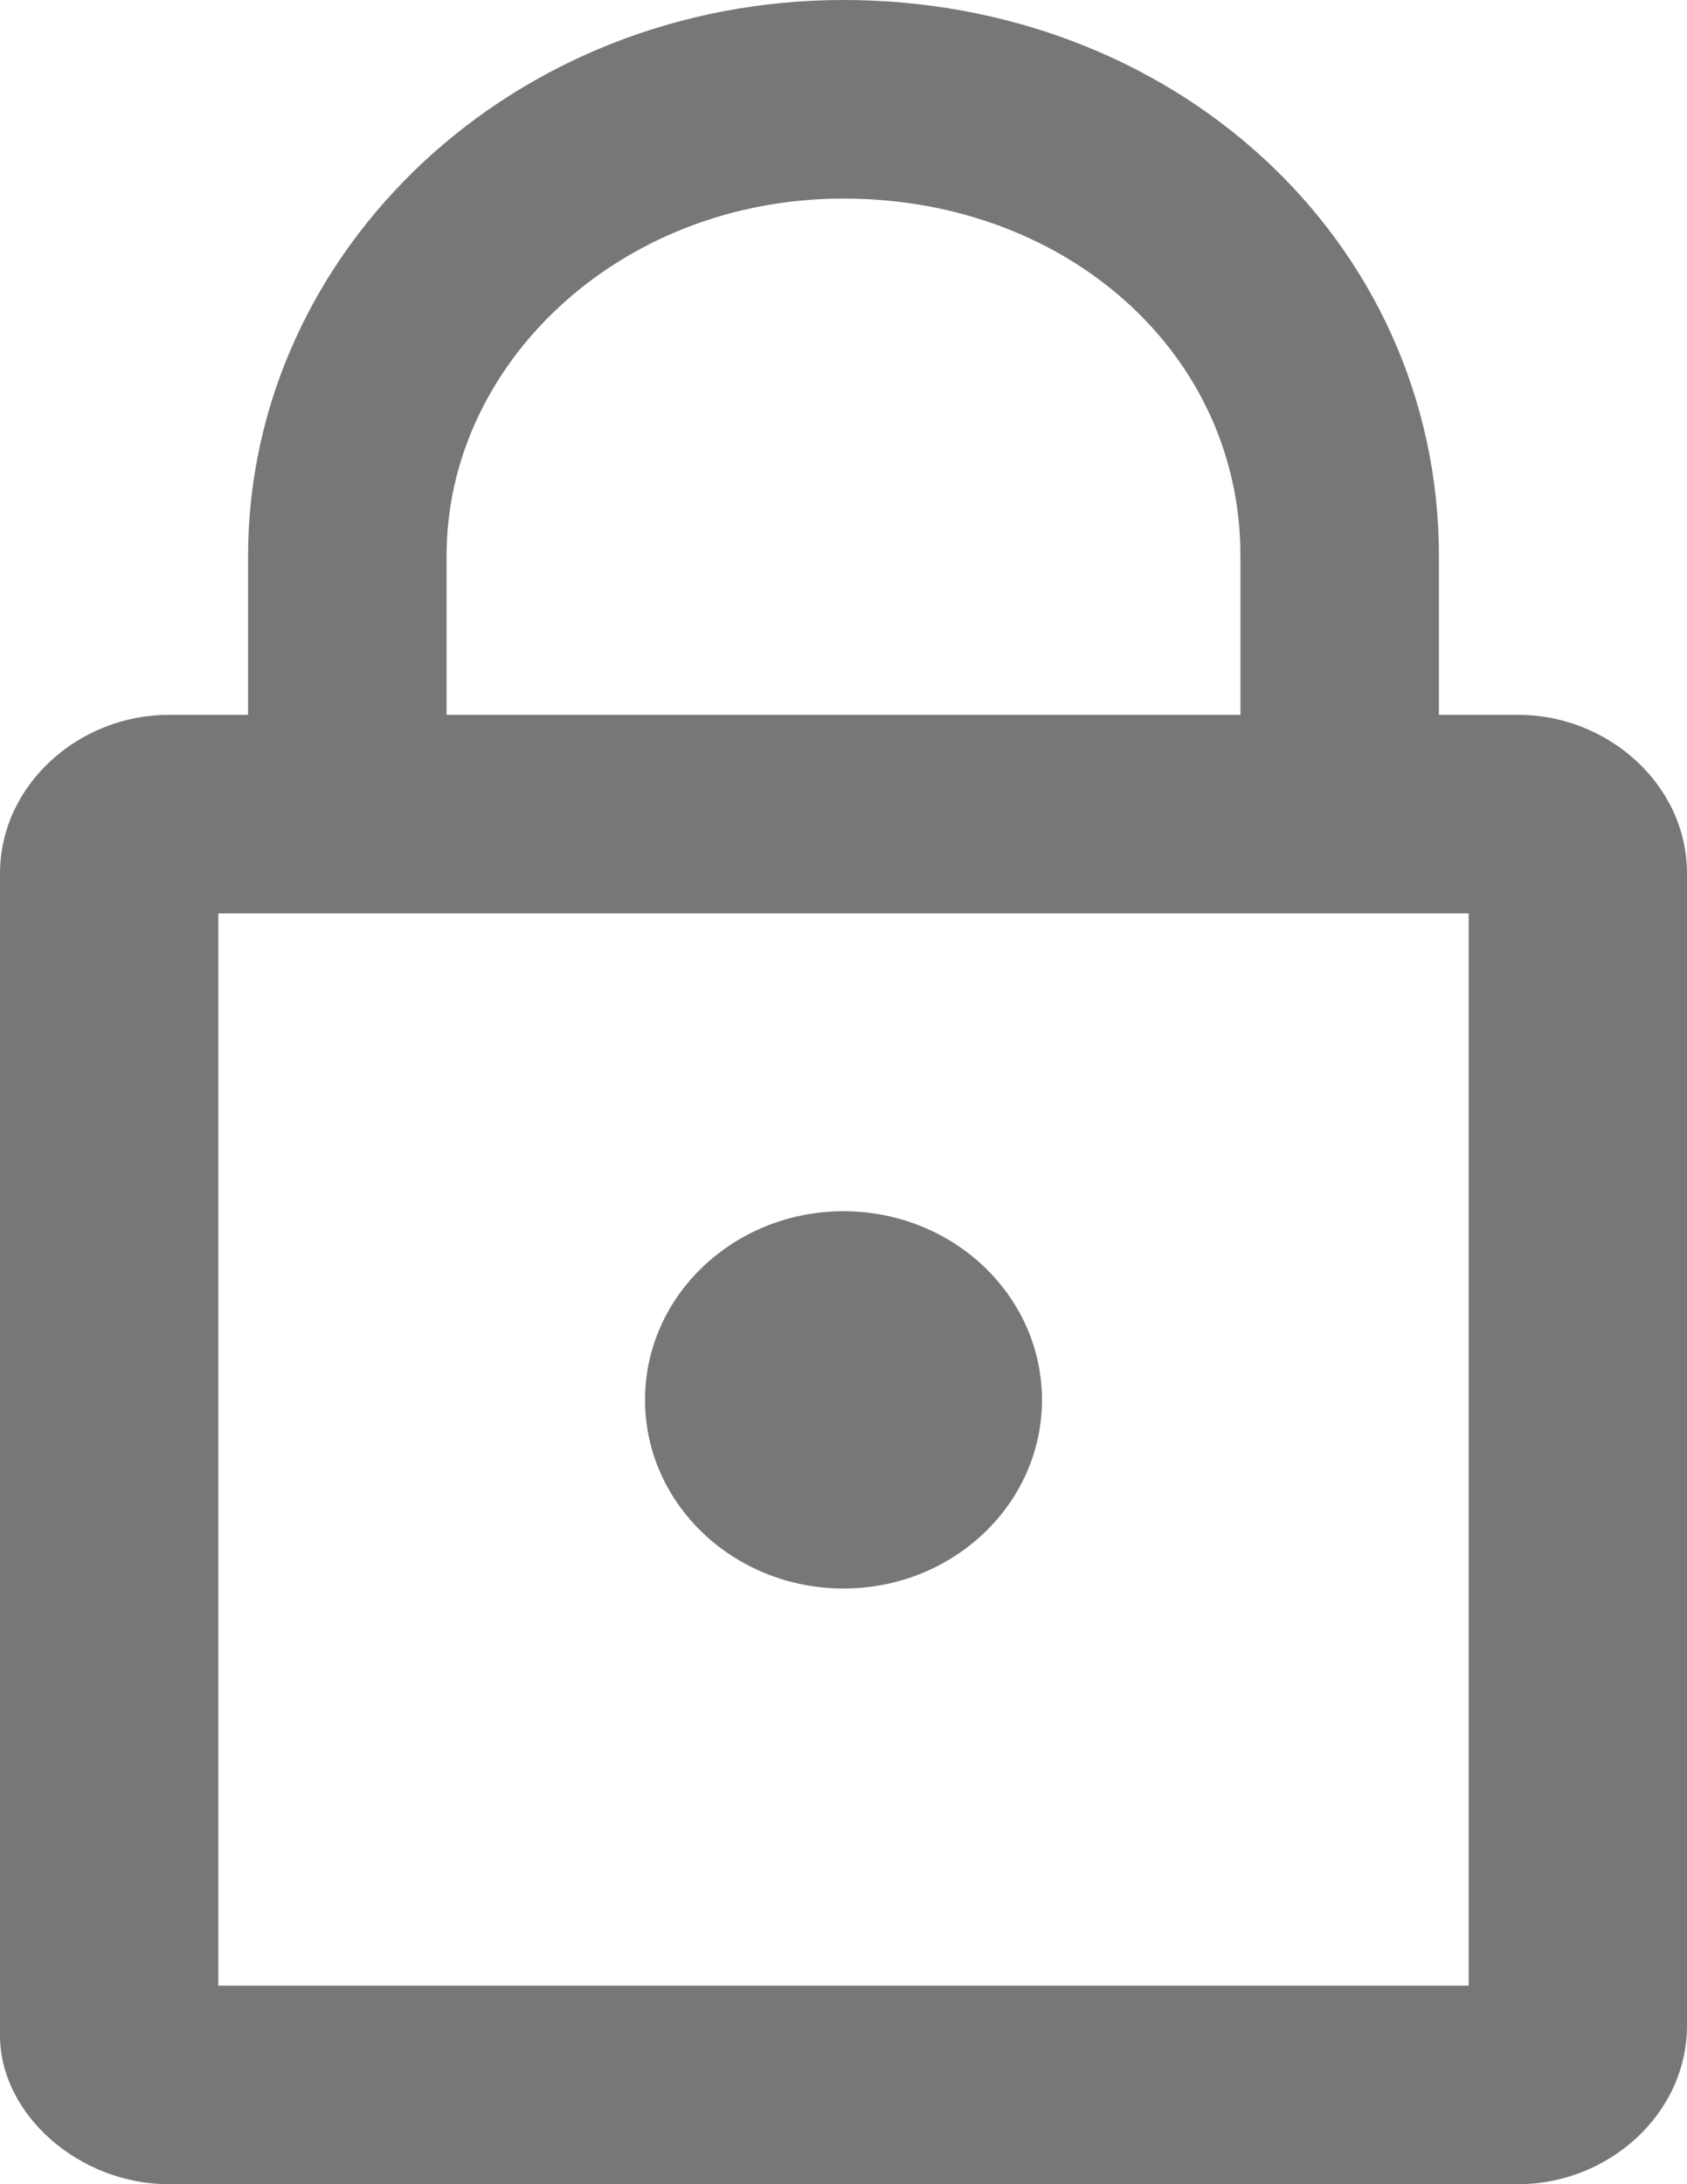 <svg id="Layer_1" xmlns="http://www.w3.org/2000/svg" viewBox="0 0 17 22"><style>.st0{fill:#77777a}.st1{fill:none;stroke:#77777a;stroke-width:2;stroke-miterlimit:10}</style><path class="st0" d="M14.8 9.2V20H2.2V9.2h12.6m.5-2H1.7C.8 7.2 0 7.9 0 8.8v11.7c0 .8.8 1.5 1.7 1.5h13.6c.9 0 1.7-.7 1.7-1.6V8.8c0-.9-.8-1.6-1.7-1.6z"/><ellipse class="st0" cx="8.5" cy="14.1" rx="2" ry="1.9"/><path class="st1" d="M13.5 7.9V5.6c0-2.6-2.2-4.6-5-4.6s-5 2.1-5 4.6v2.3"/></svg>